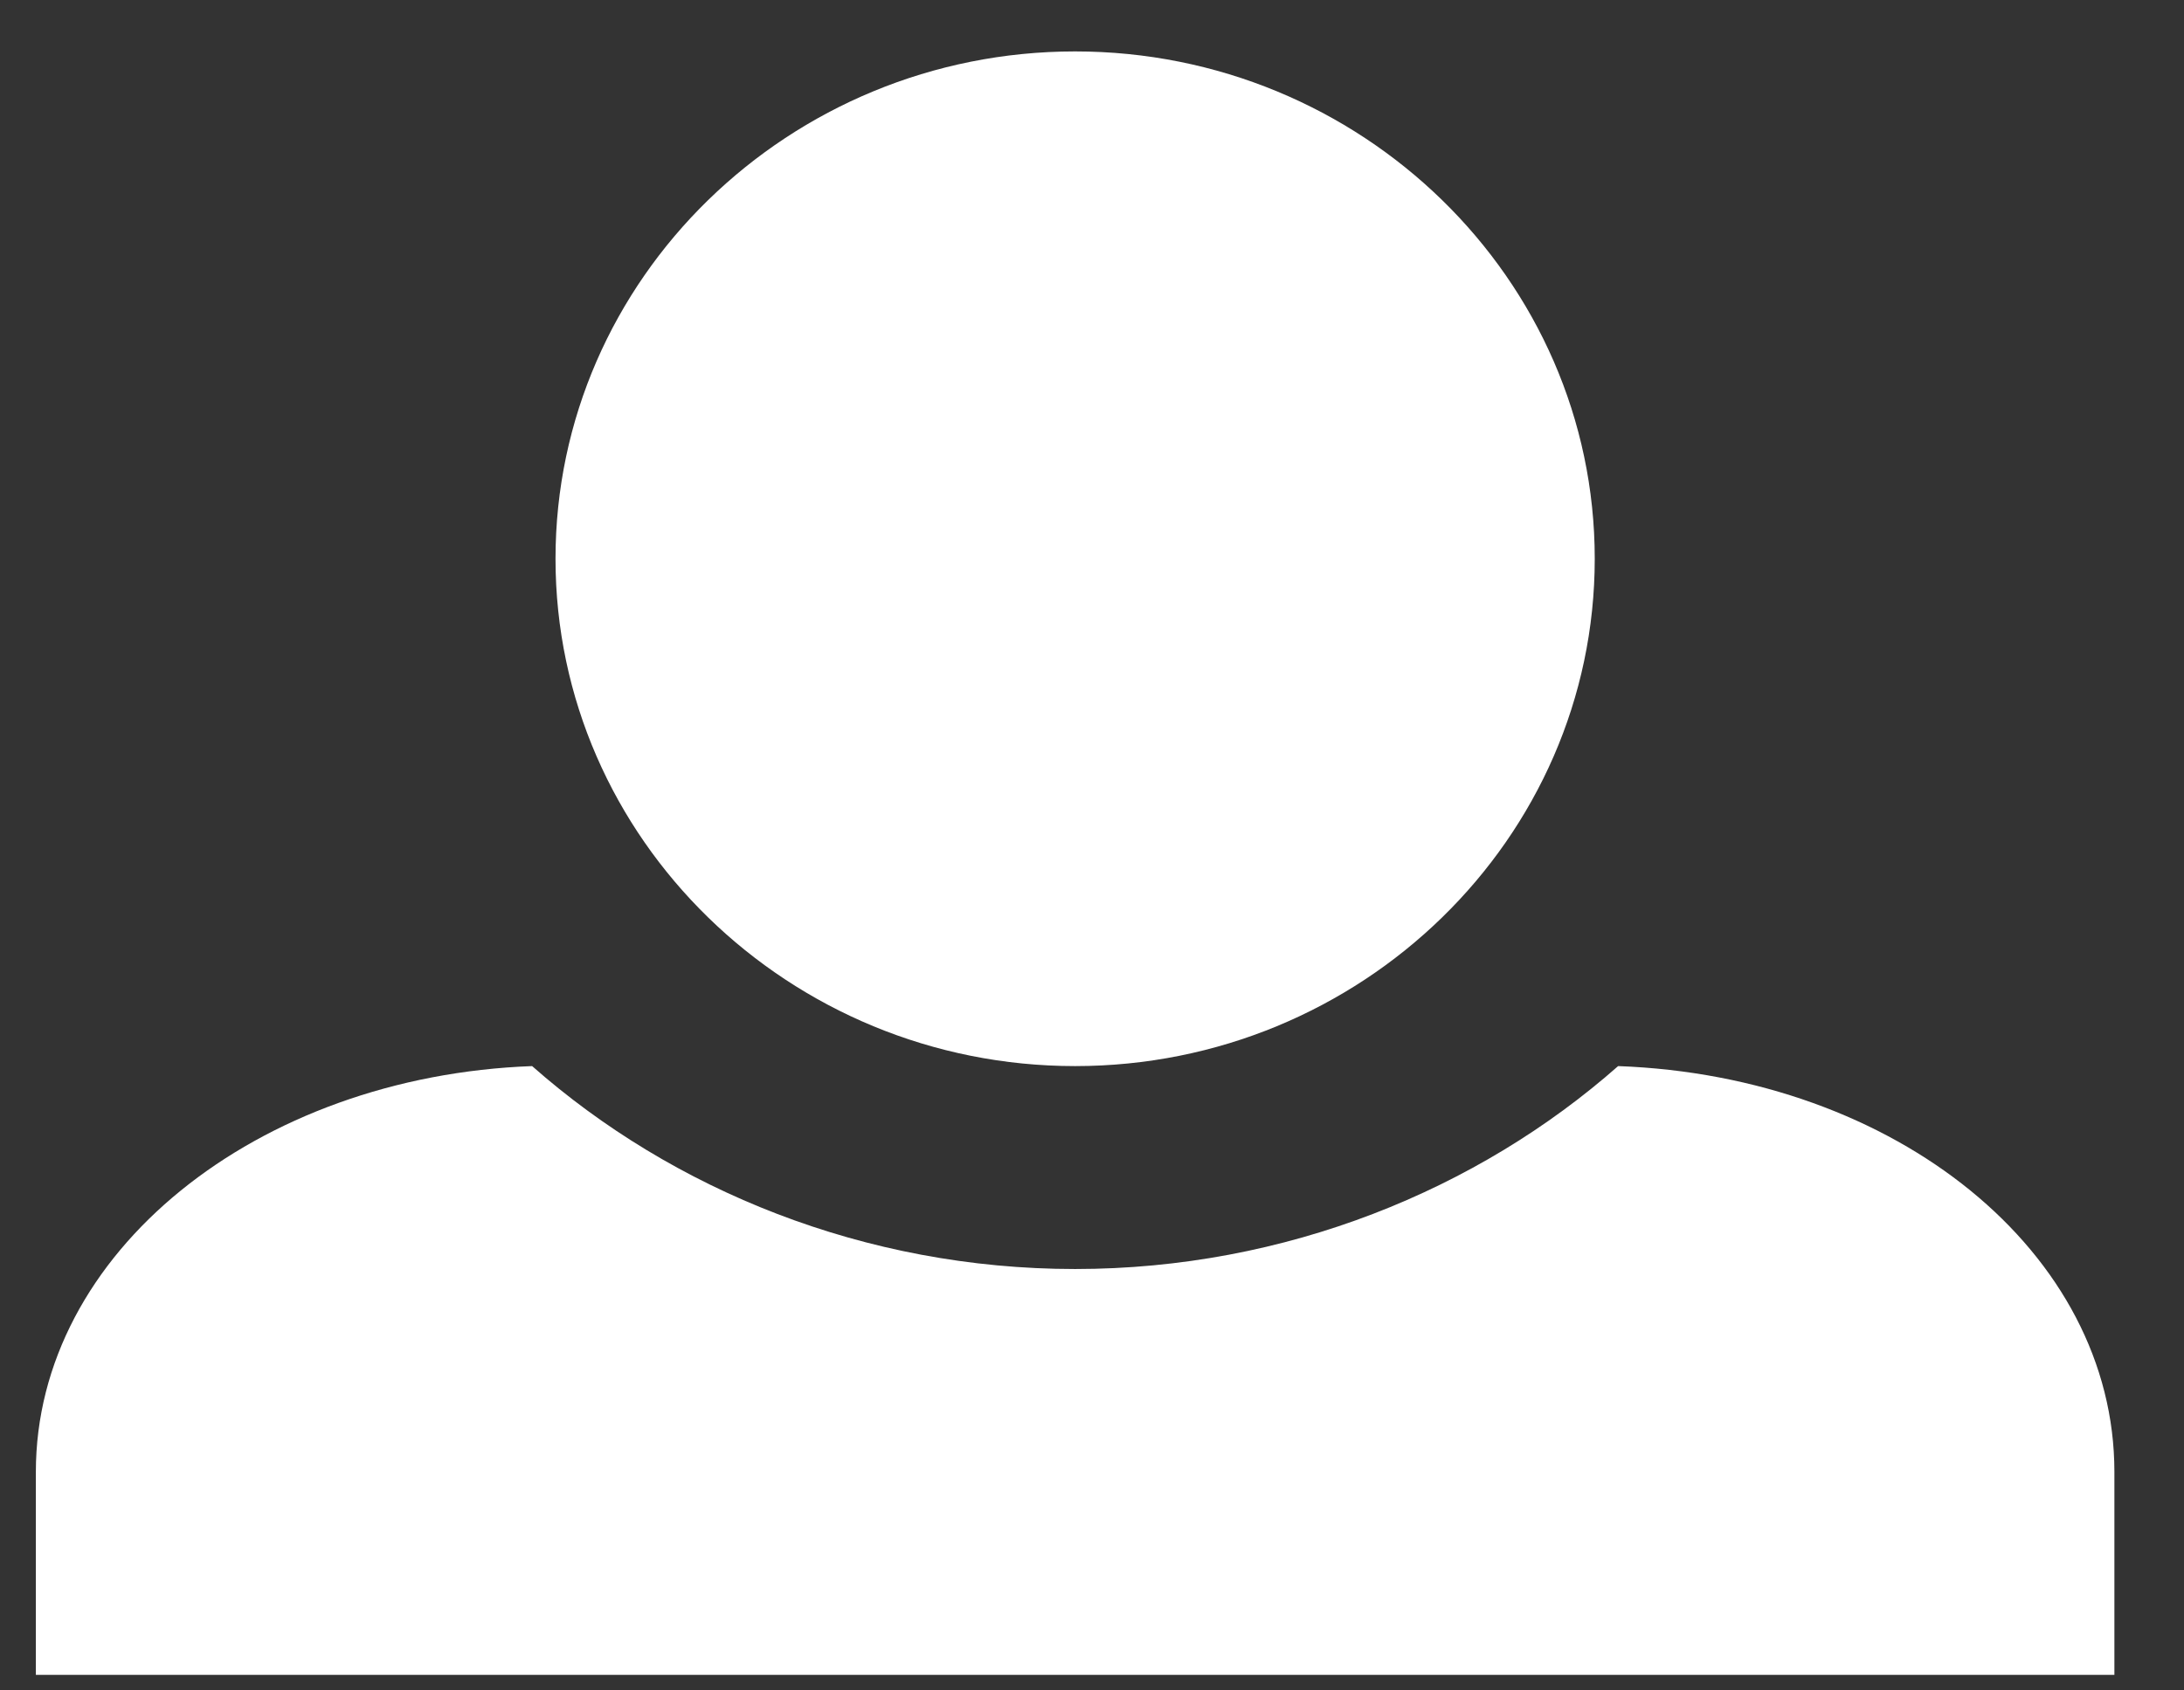 <svg width="31" height="24" viewBox="0 0 31 24" fill="none" xmlns="http://www.w3.org/2000/svg">
<rect x="0" y="0" width="31" height="24" fill="#333333" stroke="none"/>
<path d="M15.26 0.73C11.204 0.73 7.885 3.957 7.885 7.933C7.885 11.909 11.204 15.136 15.26 15.136C19.317 15.136 22.636 11.909 22.636 7.933C22.636 3.957 19.317 0.73 15.26 0.73ZM7.553 15.136C3.644 15.28 0.509 17.786 0.509 20.898V23.779H30.012V20.898C30.012 17.786 26.914 15.28 22.968 15.136C20.976 16.893 18.247 18.017 15.26 18.017C12.273 18.017 9.544 16.893 7.553 15.136Z" fill="white"/>
</svg>
